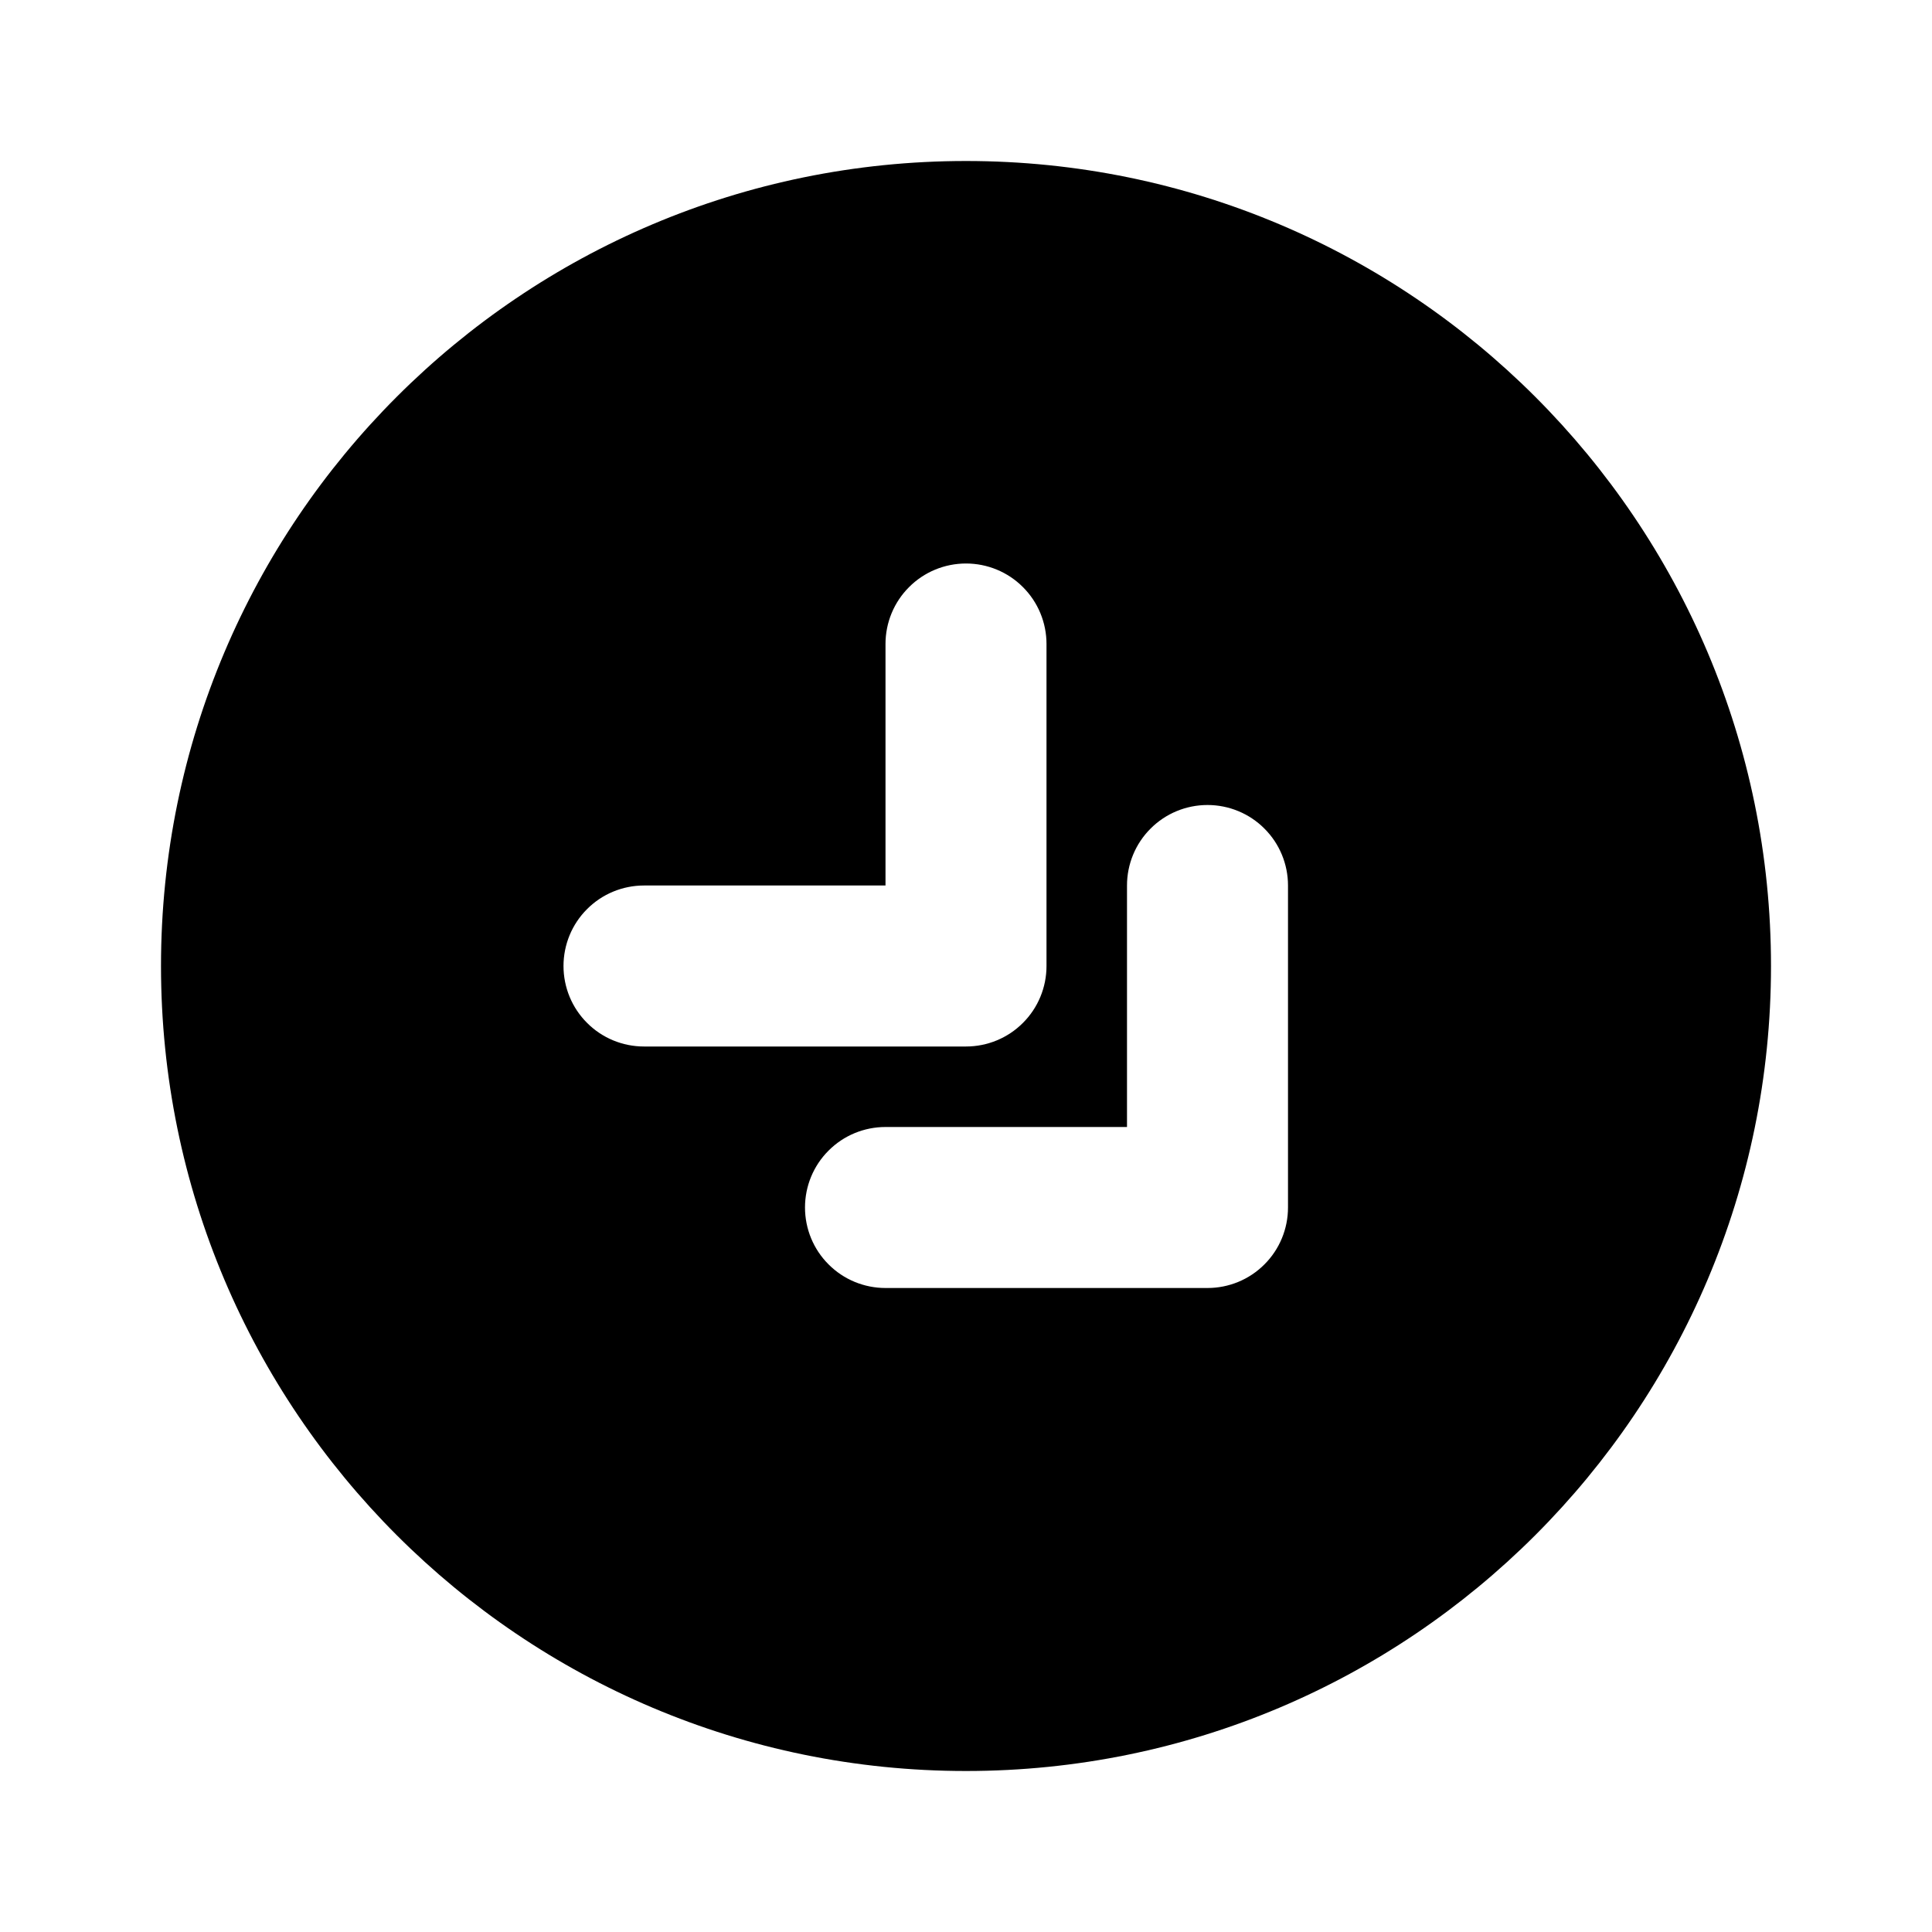 <svg width="24" height="24" viewBox="0 0 24 24" fill="none" xmlns="http://www.w3.org/2000/svg">
<path d="M11 11H8C7.735 11 7.48 11.105 7.293 11.293C7.105 11.48 7 11.735 7 12C7 12.265 7.105 12.52 7.293 12.707C7.48 12.895 7.735 13 8 13H12C12.265 13 12.52 12.895 12.707 12.707C12.895 12.52 13 12.265 13 12V8C13 7.735 12.895 7.48 12.707 7.293C12.52 7.105 12.265 7 12 7C11.735 7 11.48 7.105 11.293 7.293C11.105 7.48 11 7.735 11 8V11ZM14 14H11C10.735 14 10.48 14.105 10.293 14.293C10.105 14.48 10 14.735 10 15C10 15.265 10.105 15.52 10.293 15.707C10.48 15.895 10.735 16 11 16H15C15.265 16 15.52 15.895 15.707 15.707C15.895 15.52 16 15.265 16 15V11C16 10.735 15.895 10.48 15.707 10.293C15.52 10.105 15.265 10 15 10C14.735 10 14.48 10.105 14.293 10.293C14.105 10.48 14 10.735 14 11V14ZM12 22C6.477 22 2 17.523 2 12C2 6.477 6.477 2 12 2C17.523 2 22 6.477 22 12C22 17.523 17.523 22 12 22Z" fill="black"/>
</svg>
